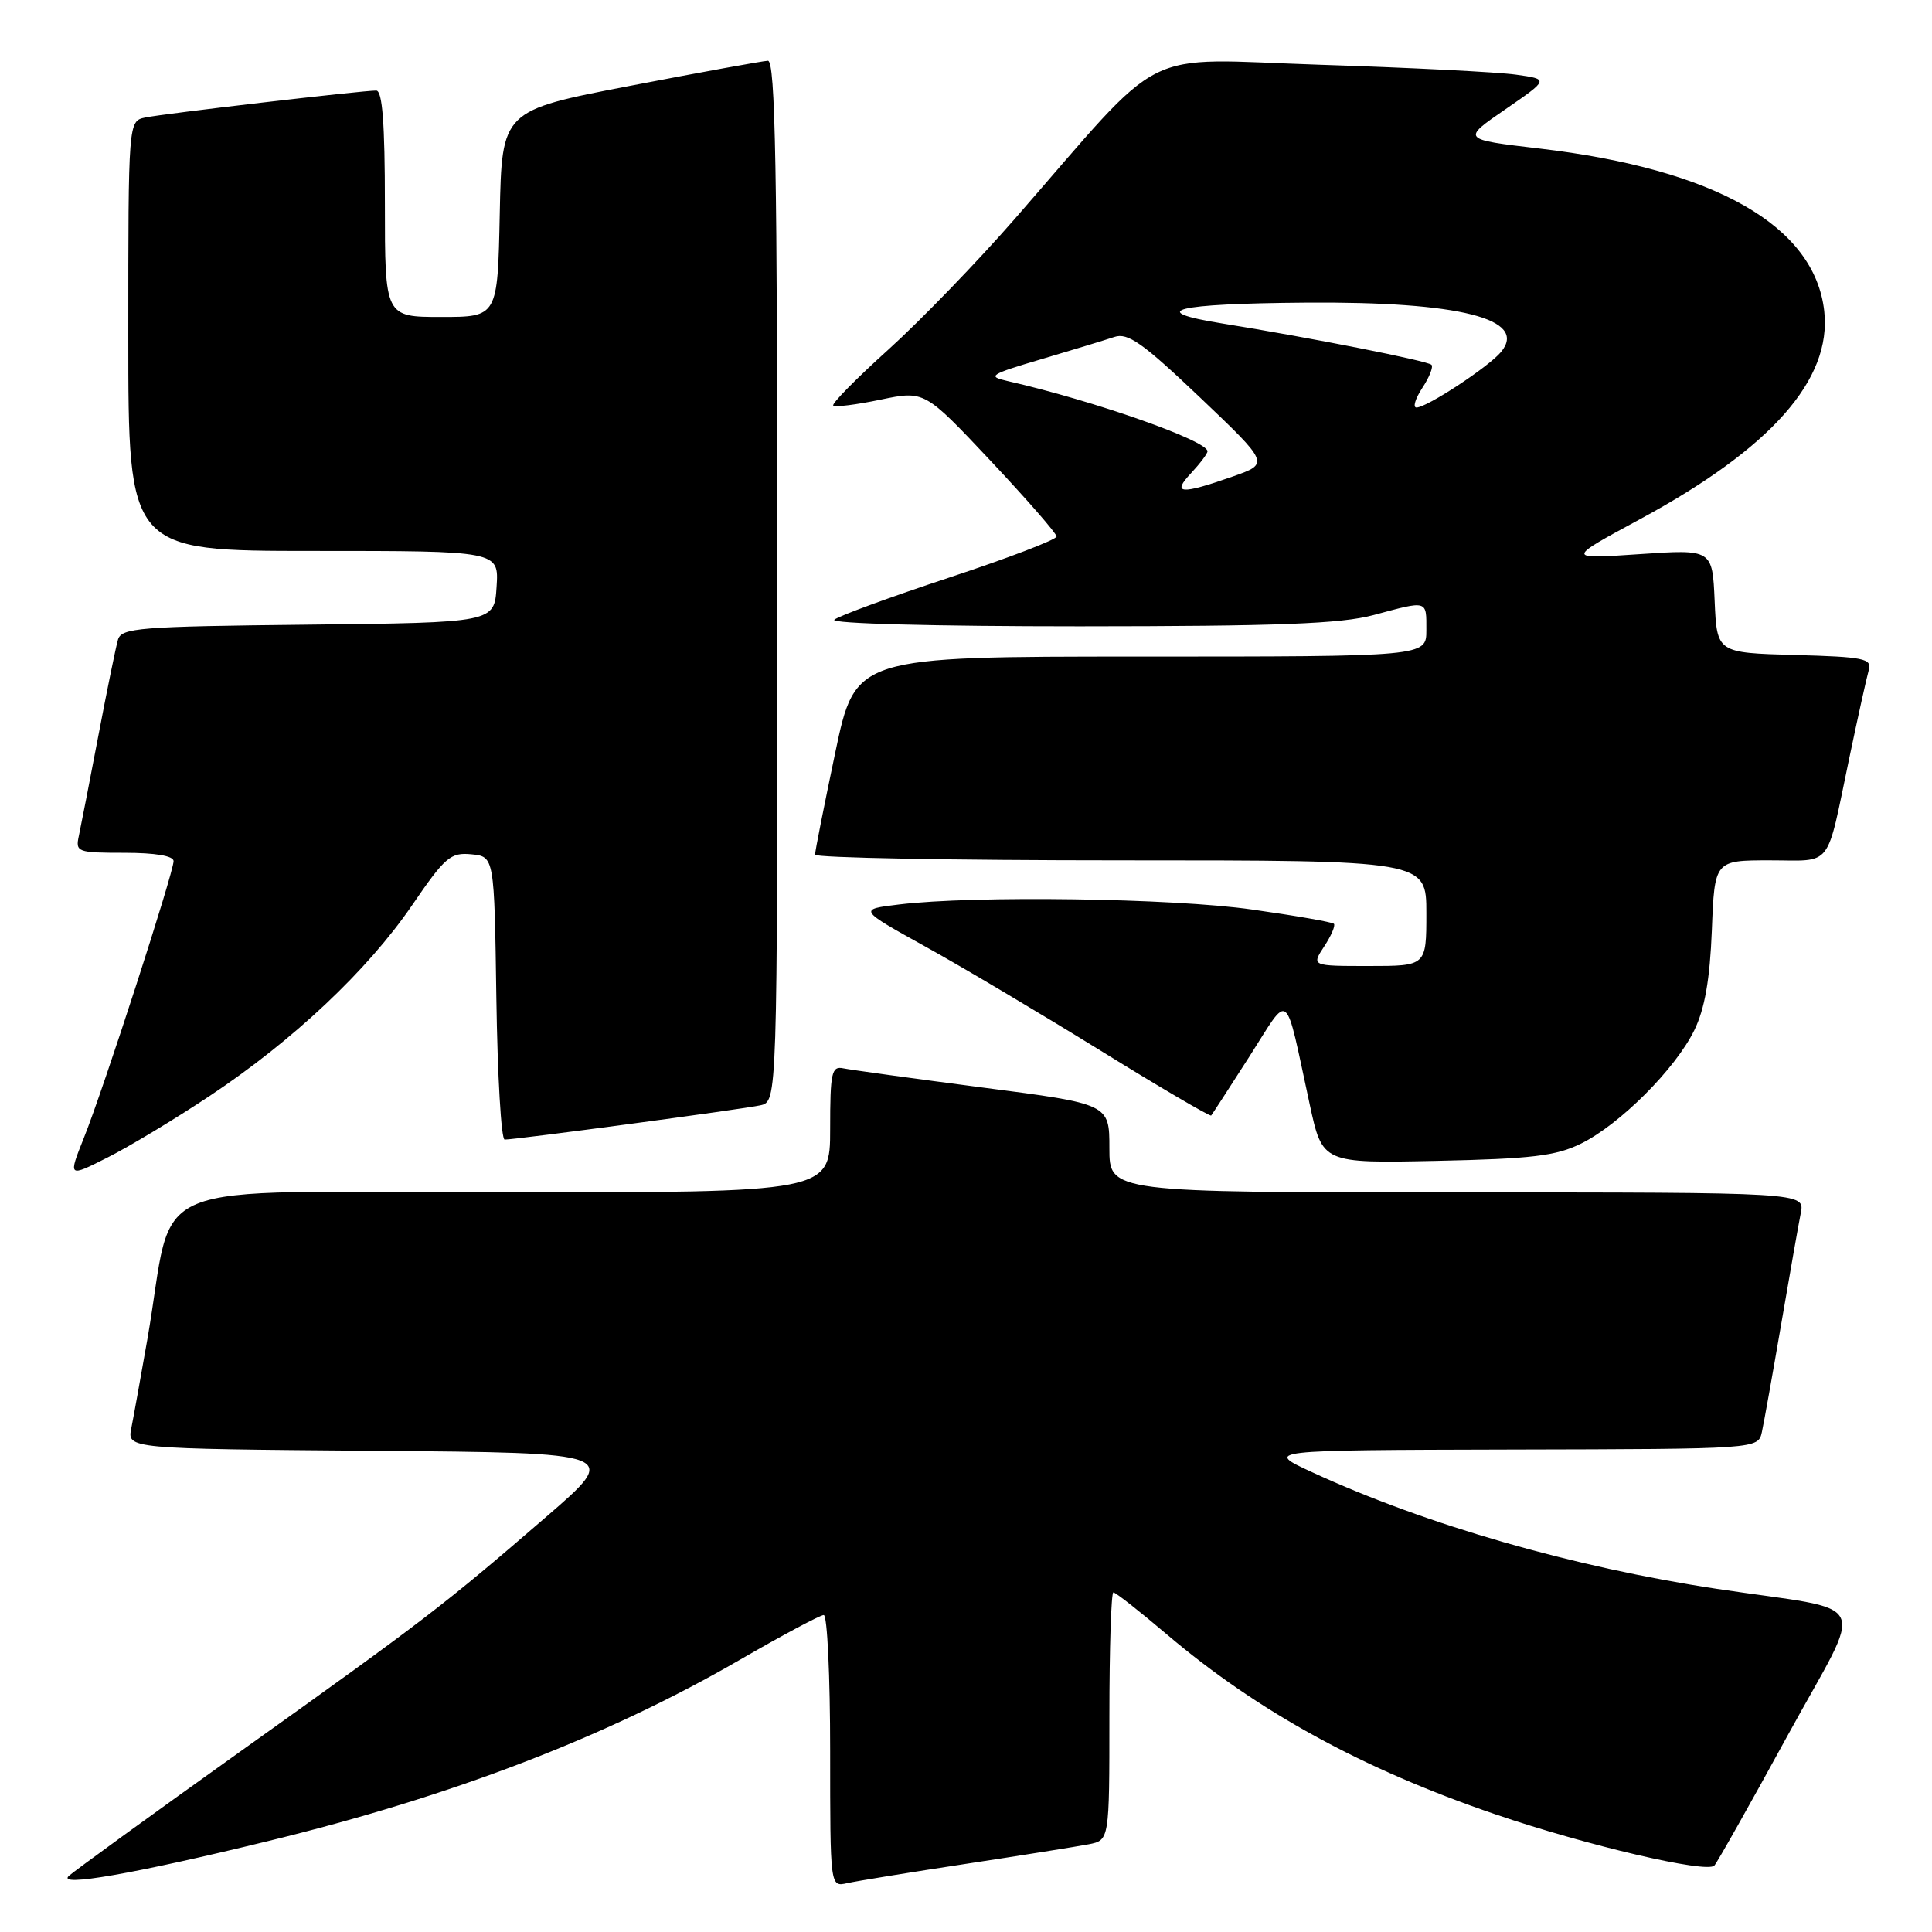 <?xml version="1.0" encoding="UTF-8" standalone="no"?>
<!DOCTYPE svg PUBLIC "-//W3C//DTD SVG 1.1//EN" "http://www.w3.org/Graphics/SVG/1.1/DTD/svg11.dtd" >
<svg xmlns="http://www.w3.org/2000/svg" xmlns:xlink="http://www.w3.org/1999/xlink" version="1.1" viewBox="0 0 256 256">
 <g >
 <path fill="currentColor"
d=" M 35.50 243.96 C 59.87 238.02 80.32 230.17 97.90 220.01 C 103.62 216.70 108.68 214.00 109.15 214.00 C 109.62 214.00 110.00 222.11 110.00 232.02 C 110.00 250.04 110.00 250.04 112.25 249.53 C 113.49 249.25 120.58 248.10 128.00 246.97 C 135.43 245.84 142.74 244.67 144.25 244.38 C 147.00 243.84 147.00 243.84 147.00 227.42 C 147.00 218.39 147.24 211.00 147.53 211.00 C 147.82 211.00 151.02 213.51 154.64 216.59 C 166.71 226.82 180.53 234.39 198.15 240.41 C 210.21 244.53 226.16 248.26 227.16 247.20 C 227.52 246.82 231.89 239.07 236.85 230.00 C 247.19 211.11 248.43 213.70 227.50 210.53 C 208.46 207.65 189.00 202.05 173.94 195.11 C 167.50 192.15 167.50 192.15 200.23 192.07 C 232.96 192.00 232.96 192.00 233.46 189.75 C 233.73 188.51 234.88 182.10 236.01 175.50 C 237.14 168.90 238.31 162.26 238.61 160.75 C 239.16 158.00 239.16 158.00 193.08 158.00 C 147.00 158.00 147.00 158.00 147.00 152.14 C 147.00 146.28 147.00 146.28 130.25 144.11 C 121.04 142.91 112.71 141.76 111.75 141.56 C 110.19 141.23 110.00 142.11 110.00 149.59 C 110.00 158.00 110.00 158.00 66.57 158.00 C 17.49 158.00 23.35 155.57 19.52 177.50 C 18.65 182.45 17.70 187.73 17.40 189.24 C 16.85 191.97 16.85 191.97 49.53 192.24 C 82.20 192.50 82.20 192.50 72.35 201.01 C 58.74 212.76 56.40 214.56 32.00 231.97 C 20.17 240.41 9.89 247.88 9.13 248.56 C 7.45 250.09 17.74 248.30 35.50 243.96 Z  M 27.78 145.22 C 38.84 137.87 48.71 128.57 54.59 119.97 C 58.97 113.56 59.70 112.93 62.46 113.20 C 65.50 113.50 65.50 113.50 65.77 132.25 C 65.92 142.56 66.41 151.00 66.87 151.00 C 68.38 151.00 98.47 146.97 100.75 146.46 C 103.00 145.96 103.00 145.96 103.00 76.98 C 103.00 22.44 102.74 8.01 101.75 8.05 C 101.06 8.08 92.85 9.57 83.50 11.37 C 66.50 14.64 66.50 14.64 66.22 28.32 C 65.94 42.00 65.94 42.00 58.47 42.00 C 51.00 42.00 51.00 42.00 51.00 27.00 C 51.00 16.36 50.67 12.00 49.85 12.00 C 47.93 12.00 21.66 15.06 19.25 15.57 C 17.00 16.04 17.00 16.04 17.00 44.52 C 17.00 73.00 17.00 73.00 41.55 73.00 C 66.11 73.00 66.11 73.00 65.80 77.75 C 65.50 82.50 65.50 82.50 40.81 82.77 C 18.39 83.01 16.08 83.19 15.63 84.77 C 15.35 85.72 14.18 91.45 13.03 97.50 C 11.88 103.55 10.71 109.51 10.45 110.75 C 9.98 112.90 10.24 113.00 16.48 113.00 C 20.57 113.00 23.00 113.41 23.00 114.10 C 23.00 115.62 13.72 144.28 11.12 150.76 C 9.02 156.02 9.02 156.02 14.26 153.37 C 17.14 151.92 23.23 148.25 27.78 145.22 Z  M 209.50 151.53 C 214.65 148.99 222.01 141.62 224.51 136.50 C 225.89 133.67 226.57 129.79 226.83 123.25 C 227.19 114.00 227.19 114.00 234.53 114.00 C 242.95 114.00 241.92 115.33 245.03 100.50 C 246.18 95.00 247.35 89.73 247.62 88.79 C 248.06 87.26 246.99 87.04 237.81 86.79 C 227.50 86.50 227.50 86.50 227.20 79.63 C 226.90 72.77 226.90 72.77 217.20 73.43 C 207.50 74.09 207.50 74.09 217.30 68.80 C 234.68 59.41 242.74 50.30 241.72 41.21 C 240.45 29.93 227.29 22.42 203.98 19.68 C 193.67 18.47 193.67 18.47 199.46 14.49 C 205.25 10.50 205.25 10.50 200.87 9.89 C 198.47 9.55 186.80 8.96 174.95 8.58 C 150.53 7.79 154.87 5.60 134.50 28.96 C 129.55 34.64 122.01 42.44 117.74 46.30 C 113.47 50.15 110.17 53.50 110.41 53.74 C 110.65 53.98 113.46 53.63 116.67 52.96 C 122.50 51.75 122.50 51.75 131.25 61.05 C 136.06 66.17 140.00 70.68 140.00 71.09 C 140.00 71.50 133.59 73.95 125.75 76.54 C 117.91 79.13 111.07 81.64 110.55 82.12 C 110.01 82.63 123.87 82.99 143.05 82.99 C 169.36 82.98 177.67 82.66 182.00 81.50 C 189.25 79.55 189.00 79.48 189.00 83.50 C 189.00 87.00 189.00 87.00 151.17 87.00 C 113.35 87.00 113.35 87.00 110.67 99.75 C 109.20 106.76 107.99 112.84 108.00 113.25 C 108.00 113.66 126.22 114.00 148.50 114.00 C 189.00 114.00 189.00 114.00 189.00 121.00 C 189.00 128.00 189.00 128.00 181.38 128.00 C 173.77 128.00 173.77 128.00 175.46 125.41 C 176.40 123.99 176.97 122.64 176.75 122.41 C 176.52 122.18 171.64 121.33 165.92 120.52 C 155.34 119.01 129.11 118.64 119.12 119.85 C 113.74 120.50 113.74 120.50 122.62 125.43 C 127.51 128.13 137.96 134.35 145.86 139.23 C 153.76 144.12 160.34 147.97 160.49 147.81 C 160.63 147.64 162.91 144.12 165.55 140.00 C 171.03 131.43 170.16 130.74 173.54 146.32 C 175.23 154.14 175.23 154.14 190.37 153.82 C 202.98 153.55 206.17 153.17 209.50 151.53 Z  M 157.83 62.69 C 159.02 61.41 160.00 60.11 160.00 59.80 C 160.00 58.39 144.92 53.09 133.50 50.49 C 130.76 49.87 131.14 49.62 138.00 47.59 C 142.12 46.37 146.47 45.05 147.66 44.65 C 149.44 44.05 151.40 45.43 159.01 52.67 C 168.21 61.43 168.21 61.43 163.35 63.14 C 156.43 65.57 155.21 65.47 157.83 62.69 Z  M 188.46 51.41 C 189.40 49.99 189.94 48.61 189.68 48.34 C 189.14 47.81 173.68 44.75 162.00 42.87 C 151.67 41.21 155.59 40.23 173.11 40.10 C 193.39 39.95 202.50 42.25 198.91 46.62 C 197.29 48.59 189.07 54.00 187.69 54.00 C 187.18 54.00 187.53 52.84 188.46 51.41 Z "/>
</g>
</svg>